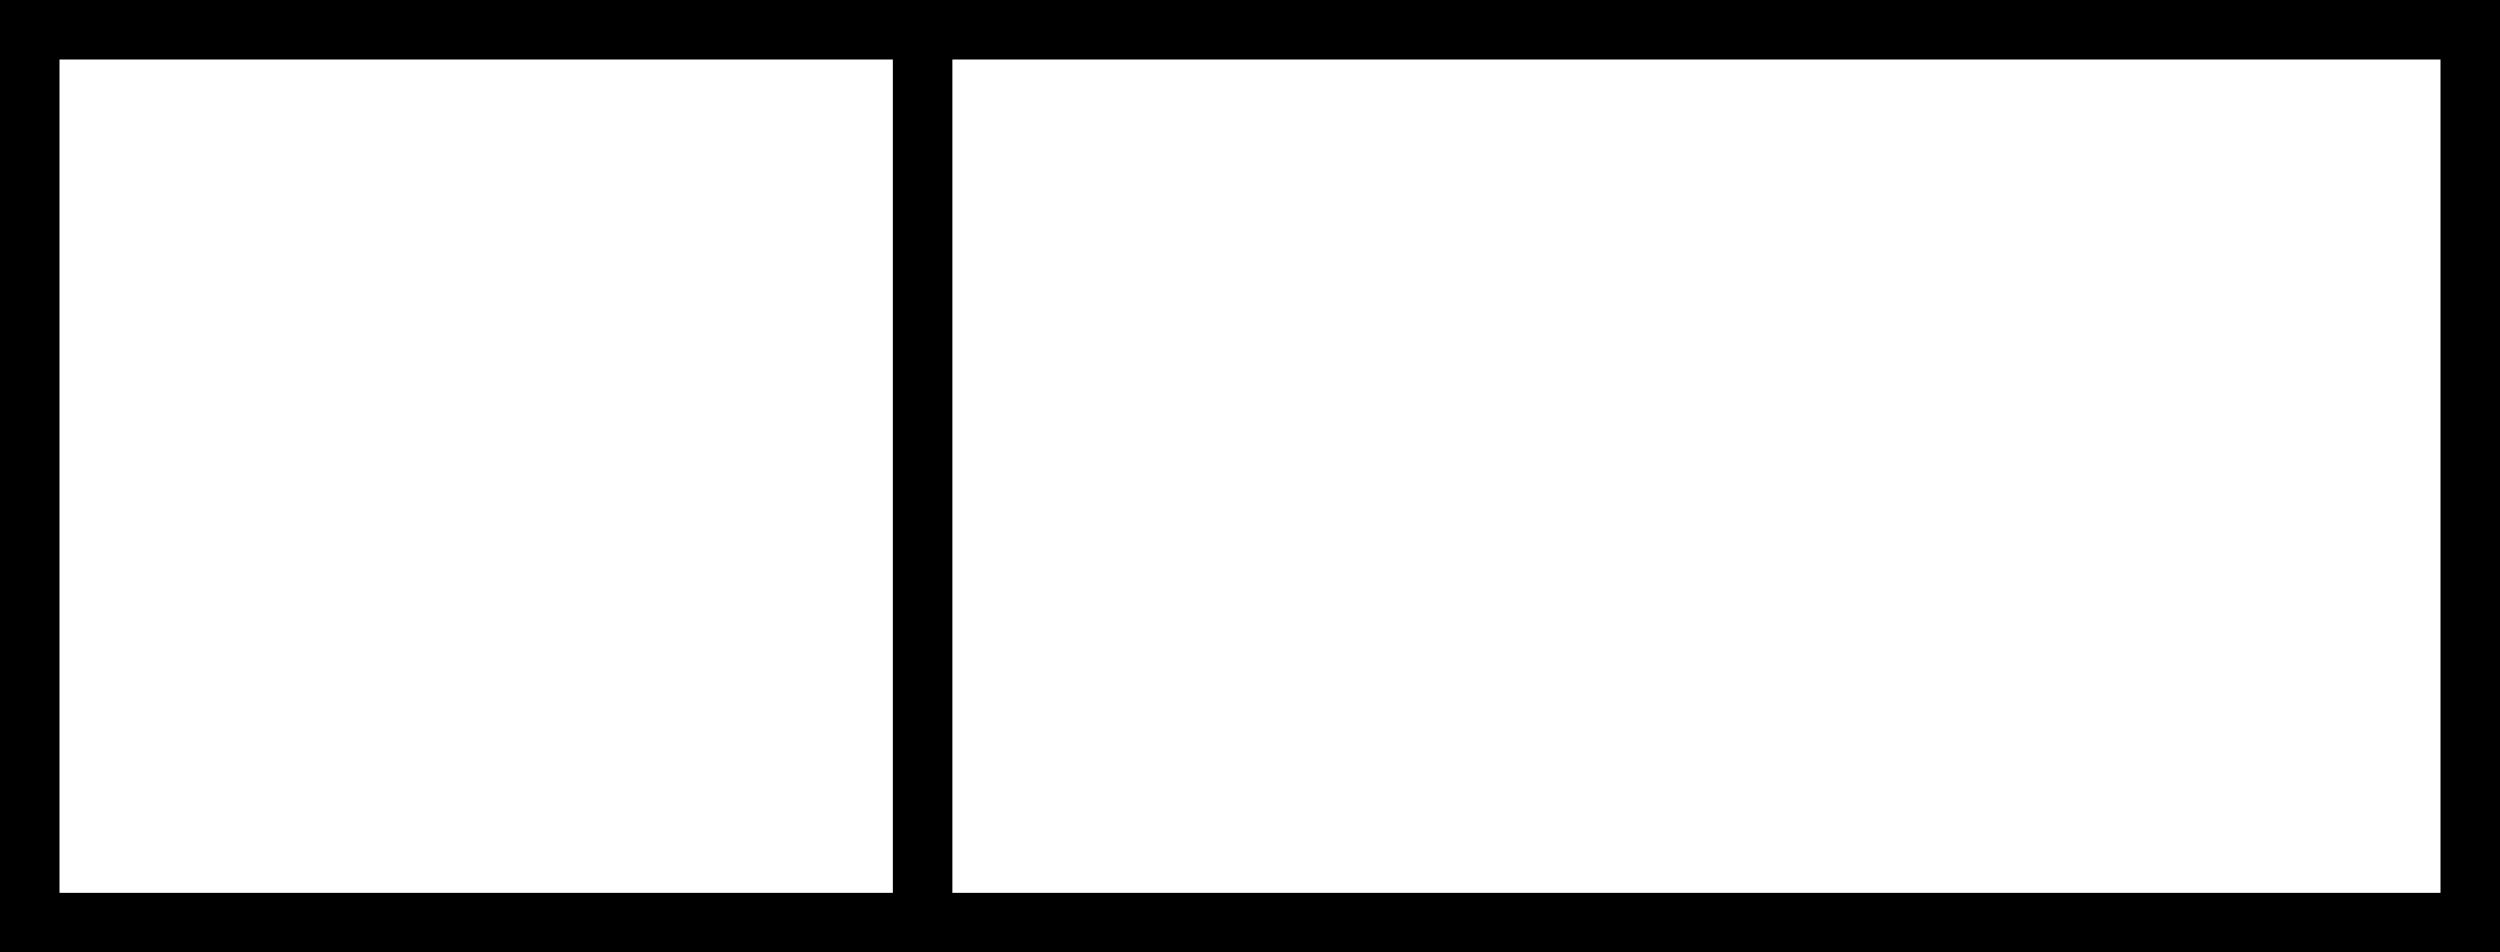 <?xml version="1.0" encoding="UTF-8" standalone="no"?>
<svg
   xmlns:dc="http://purl.org/dc/elements/1.1/"
   xmlns:cc="http://creativecommons.org/ns#"
   xmlns:rdf="http://www.w3.org/1999/02/22-rdf-syntax-ns#"
   xmlns:svg="http://www.w3.org/2000/svg"
   xmlns="http://www.w3.org/2000/svg"
   width="2.625in"
   height="1in"
   viewBox="0 0 66.675 25.4"
   version="1.1"
   id="svg8">
  <defs
     id="defs2" />
  <g
     id="layer1">
    <rect
       style="fill:#000000;stroke-width:0.457"
       id="rect879"
       width="66.675"
       height="25.4"
       x="0"
       y="0" />
    <rect
       style="fill:#ffffff;stroke-width:0.255"
       id="rect881"
       width="22.225"
       height="22.225"
       x="1.587"
       y="-23.812"
       transform="scale(1,-1)" />
    <rect
       style="fill:#ffffff;stroke-width:0.341"
       id="rect881-3"
       width="39.688"
       height="22.225"
       x="25.4"
       y="-23.812"
       transform="scale(1,-1)" />
  </g>
</svg>
